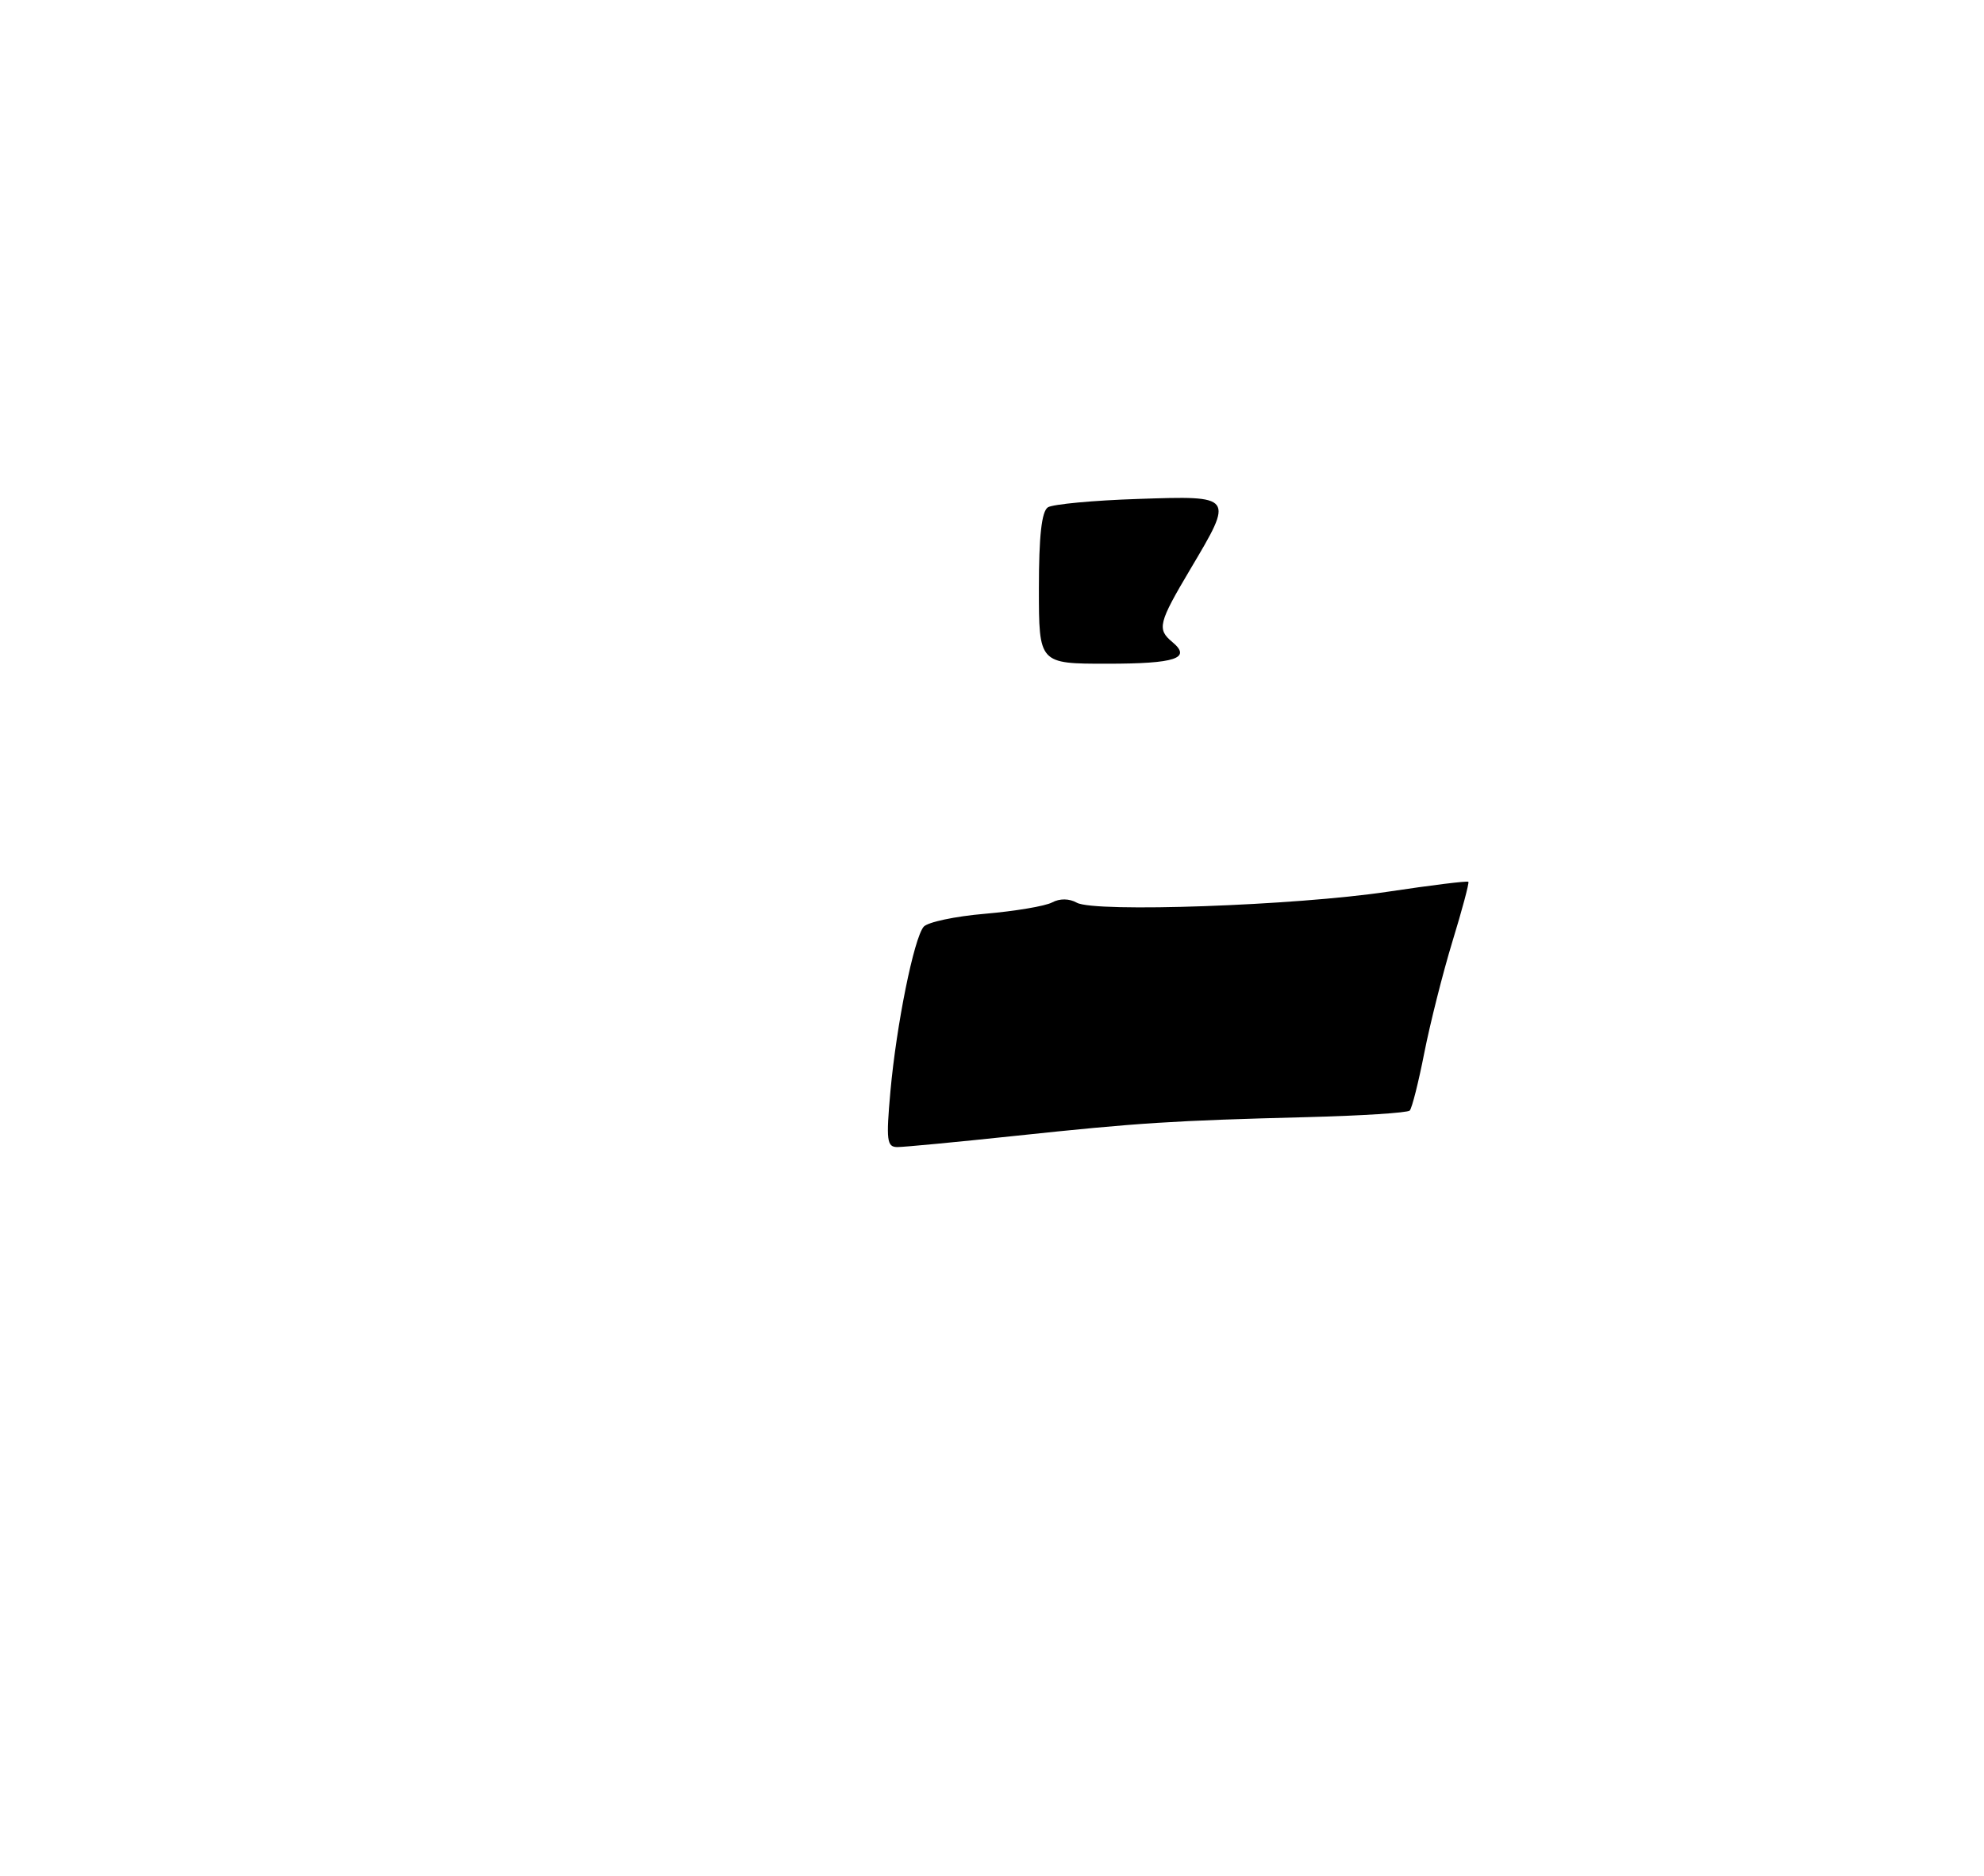 <?xml version="1.0" encoding="UTF-8" standalone="no"?>
<!DOCTYPE svg PUBLIC "-//W3C//DTD SVG 1.1//EN" "http://www.w3.org/Graphics/SVG/1.1/DTD/svg11.dtd" >
<svg xmlns="http://www.w3.org/2000/svg" xmlns:xlink="http://www.w3.org/1999/xlink" version="1.1" viewBox="0 0 275 260">
 <g >
 <path fill="currentColor"
d=" M 123.42 151.27 C 124.26 142.01 126.67 130.11 128.02 128.47 C 128.56 127.82 132.40 127.01 136.55 126.66 C 140.70 126.30 144.88 125.60 145.83 125.09 C 146.89 124.52 148.21 124.54 149.26 125.13 C 151.74 126.51 179.54 125.53 192.40 123.60 C 198.39 122.70 203.40 122.08 203.53 122.23 C 203.66 122.38 202.67 126.10 201.32 130.50 C 199.98 134.90 198.23 141.85 197.42 145.94 C 196.62 150.02 195.71 153.62 195.40 153.94 C 195.09 154.25 188.68 154.66 181.17 154.85 C 162.57 155.33 157.83 155.63 140.78 157.44 C 132.68 158.30 125.31 159.00 124.39 159.00 C 122.92 159.00 122.81 158.10 123.42 151.27 Z  M 144.00 81.56 C 144.00 74.30 144.38 70.88 145.25 70.32 C 145.94 69.89 151.56 69.36 157.75 69.16 C 171.09 68.71 171.06 68.68 165.00 78.88 C 160.56 86.36 160.35 87.21 162.49 88.99 C 165.21 91.25 162.97 92.00 153.44 92.00 C 144.00 92.00 144.00 92.00 144.00 81.56 Z "/>
</g>
</svg>